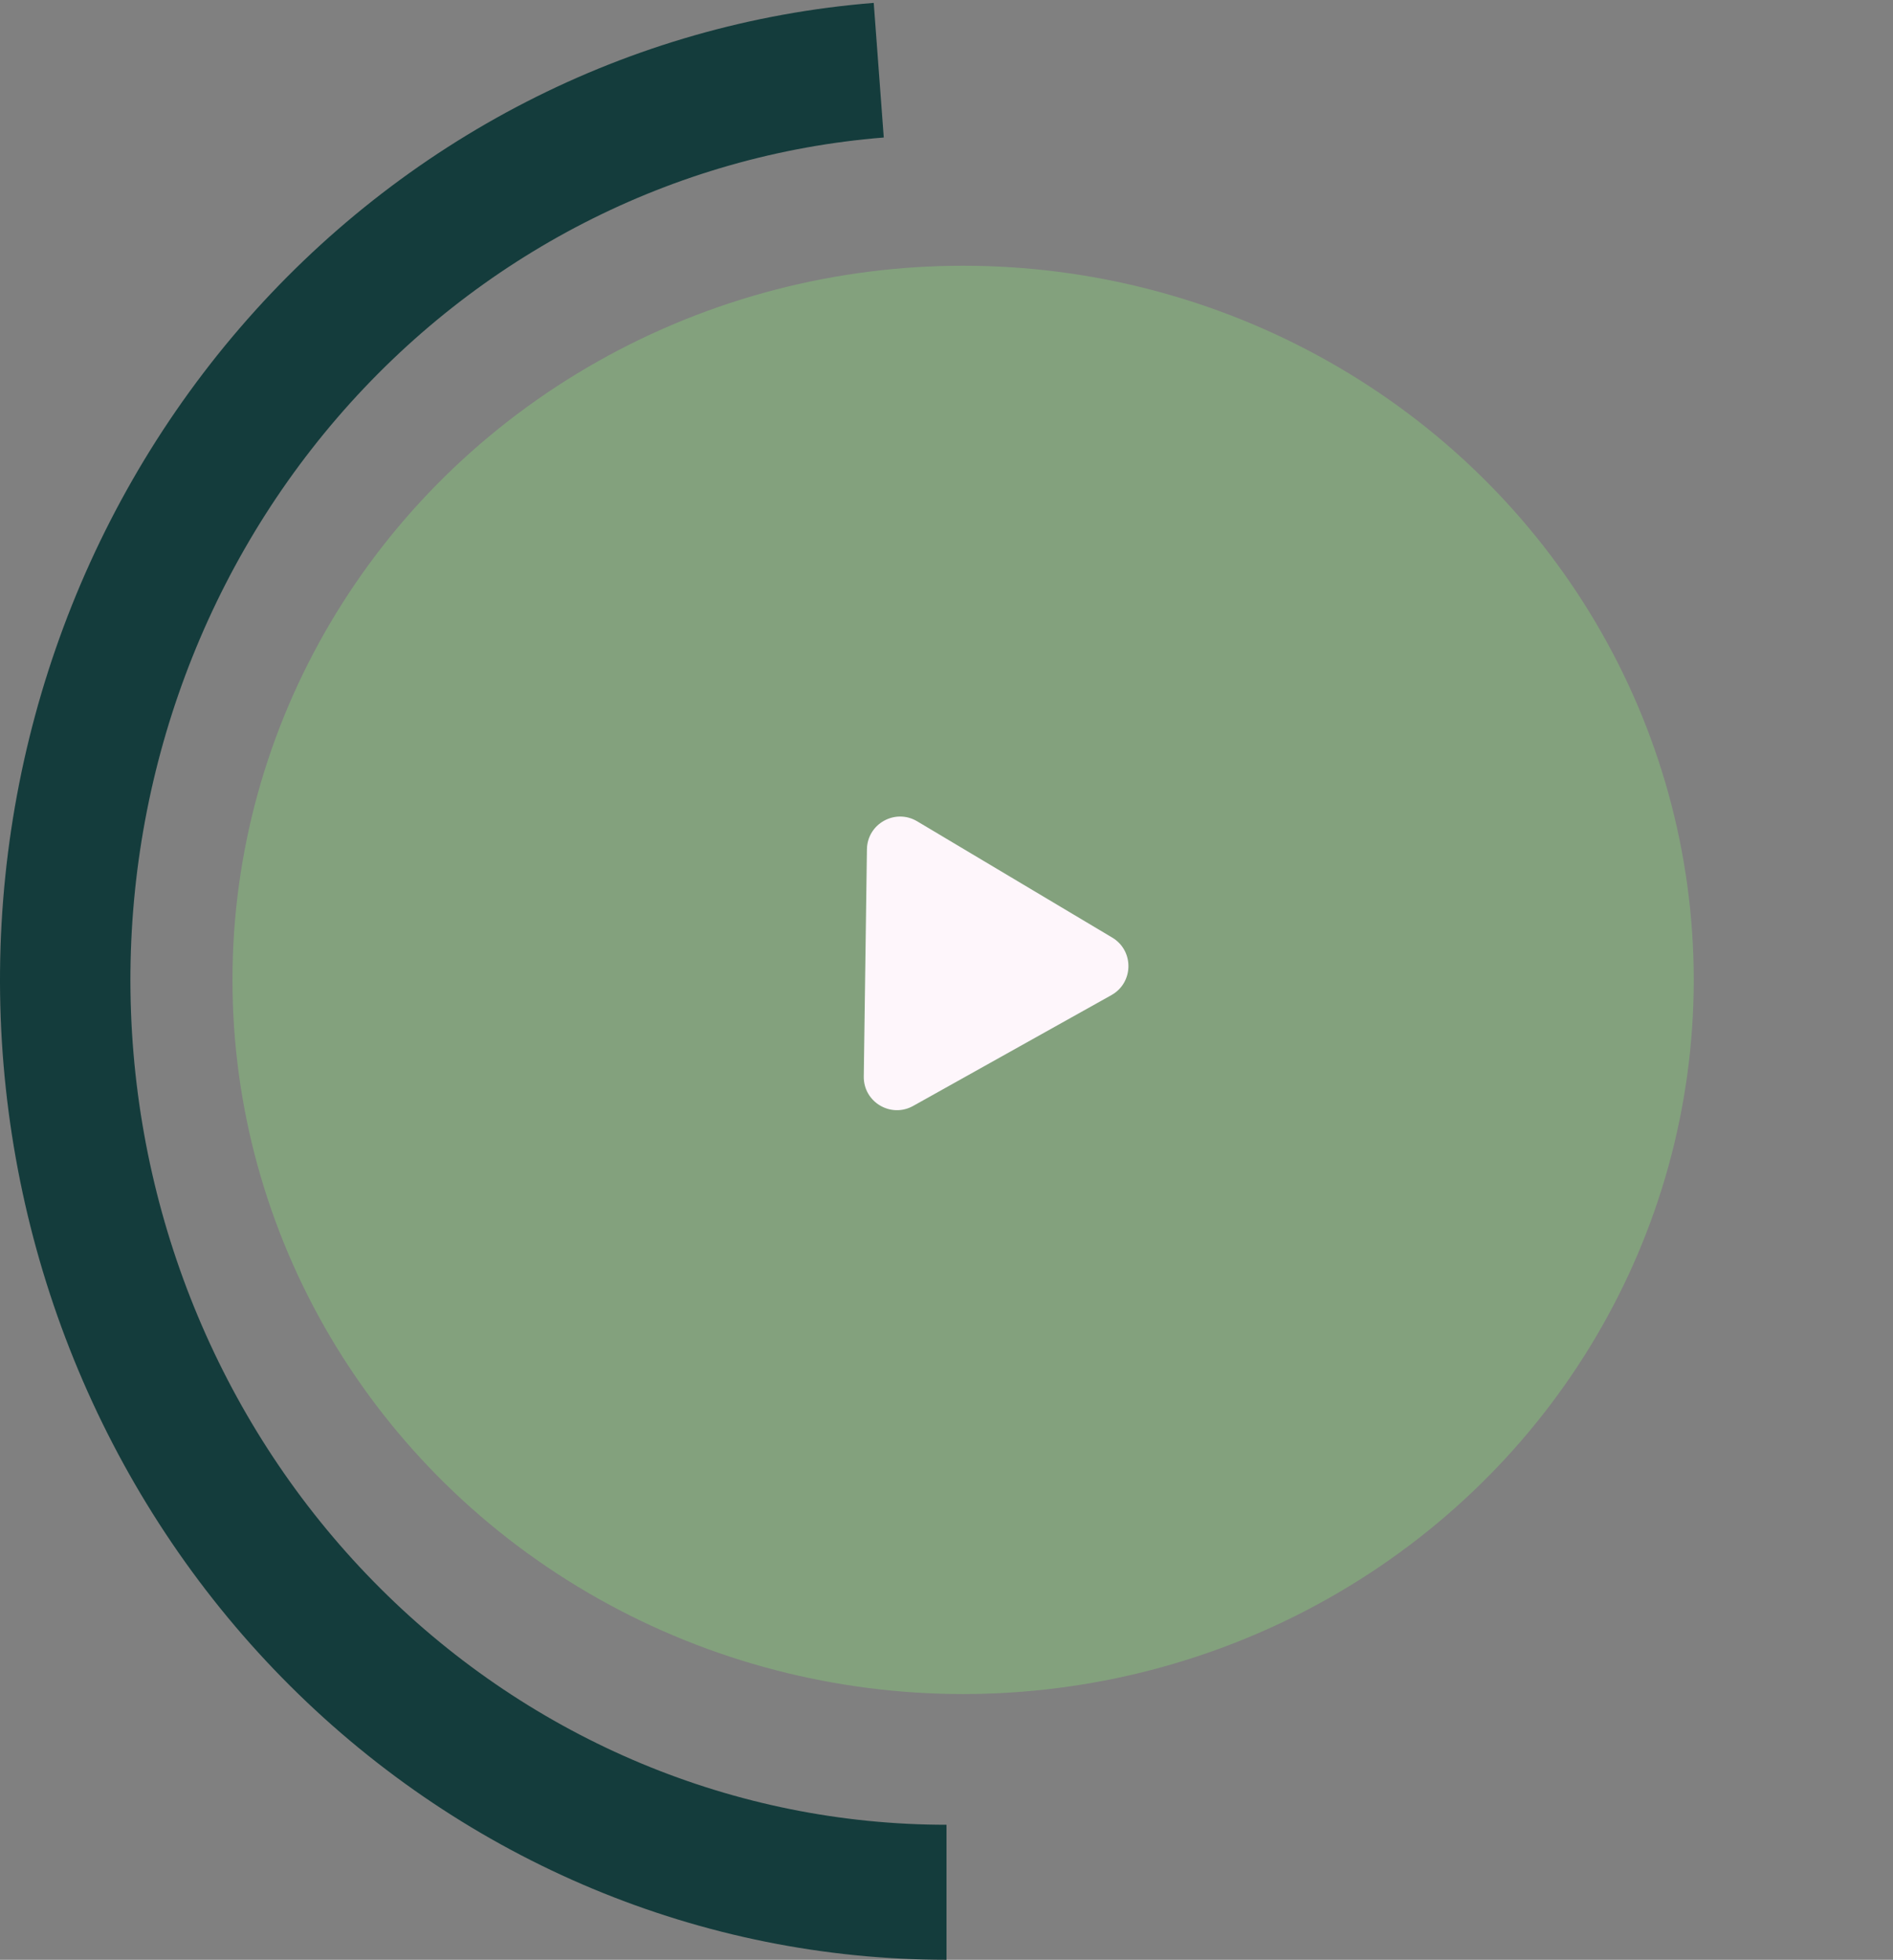 <svg width="57" height="59" viewBox="0 0 57 59" fill="none" xmlns="http://www.w3.org/2000/svg">
<rect x="0" y="0" width="57" height="59" fill="#808080" stroke="none"/>
<path d="M28.5 59C21.131 59 14.049 56.046 8.739 50.757C3.429 45.468 0.305 38.257 0.021 30.635C-0.262 23.013 2.317 15.574 7.219 9.878C12.12 4.183 18.962 0.674 26.309 0.087L26.611 4.14C20.276 4.646 14.377 7.671 10.151 12.582C5.925 17.493 3.701 23.907 3.945 30.478C4.19 37.05 6.884 43.268 11.462 47.828C16.04 52.388 22.147 54.935 28.5 54.935L28.5 59Z" fill="#143C3C"/>
<ellipse cx="29" cy="29.5" rx="22" ry="21.5" fill="#83A17D"/>
<path d="M33.49 28.226C34.151 28.62 34.138 29.582 33.466 29.958L27.497 33.294C26.825 33.67 25.998 33.178 26.009 32.408L26.104 25.57C26.114 24.8 26.954 24.331 27.616 24.725L33.49 28.226Z" fill="#FEF6FB"/>
</svg>
